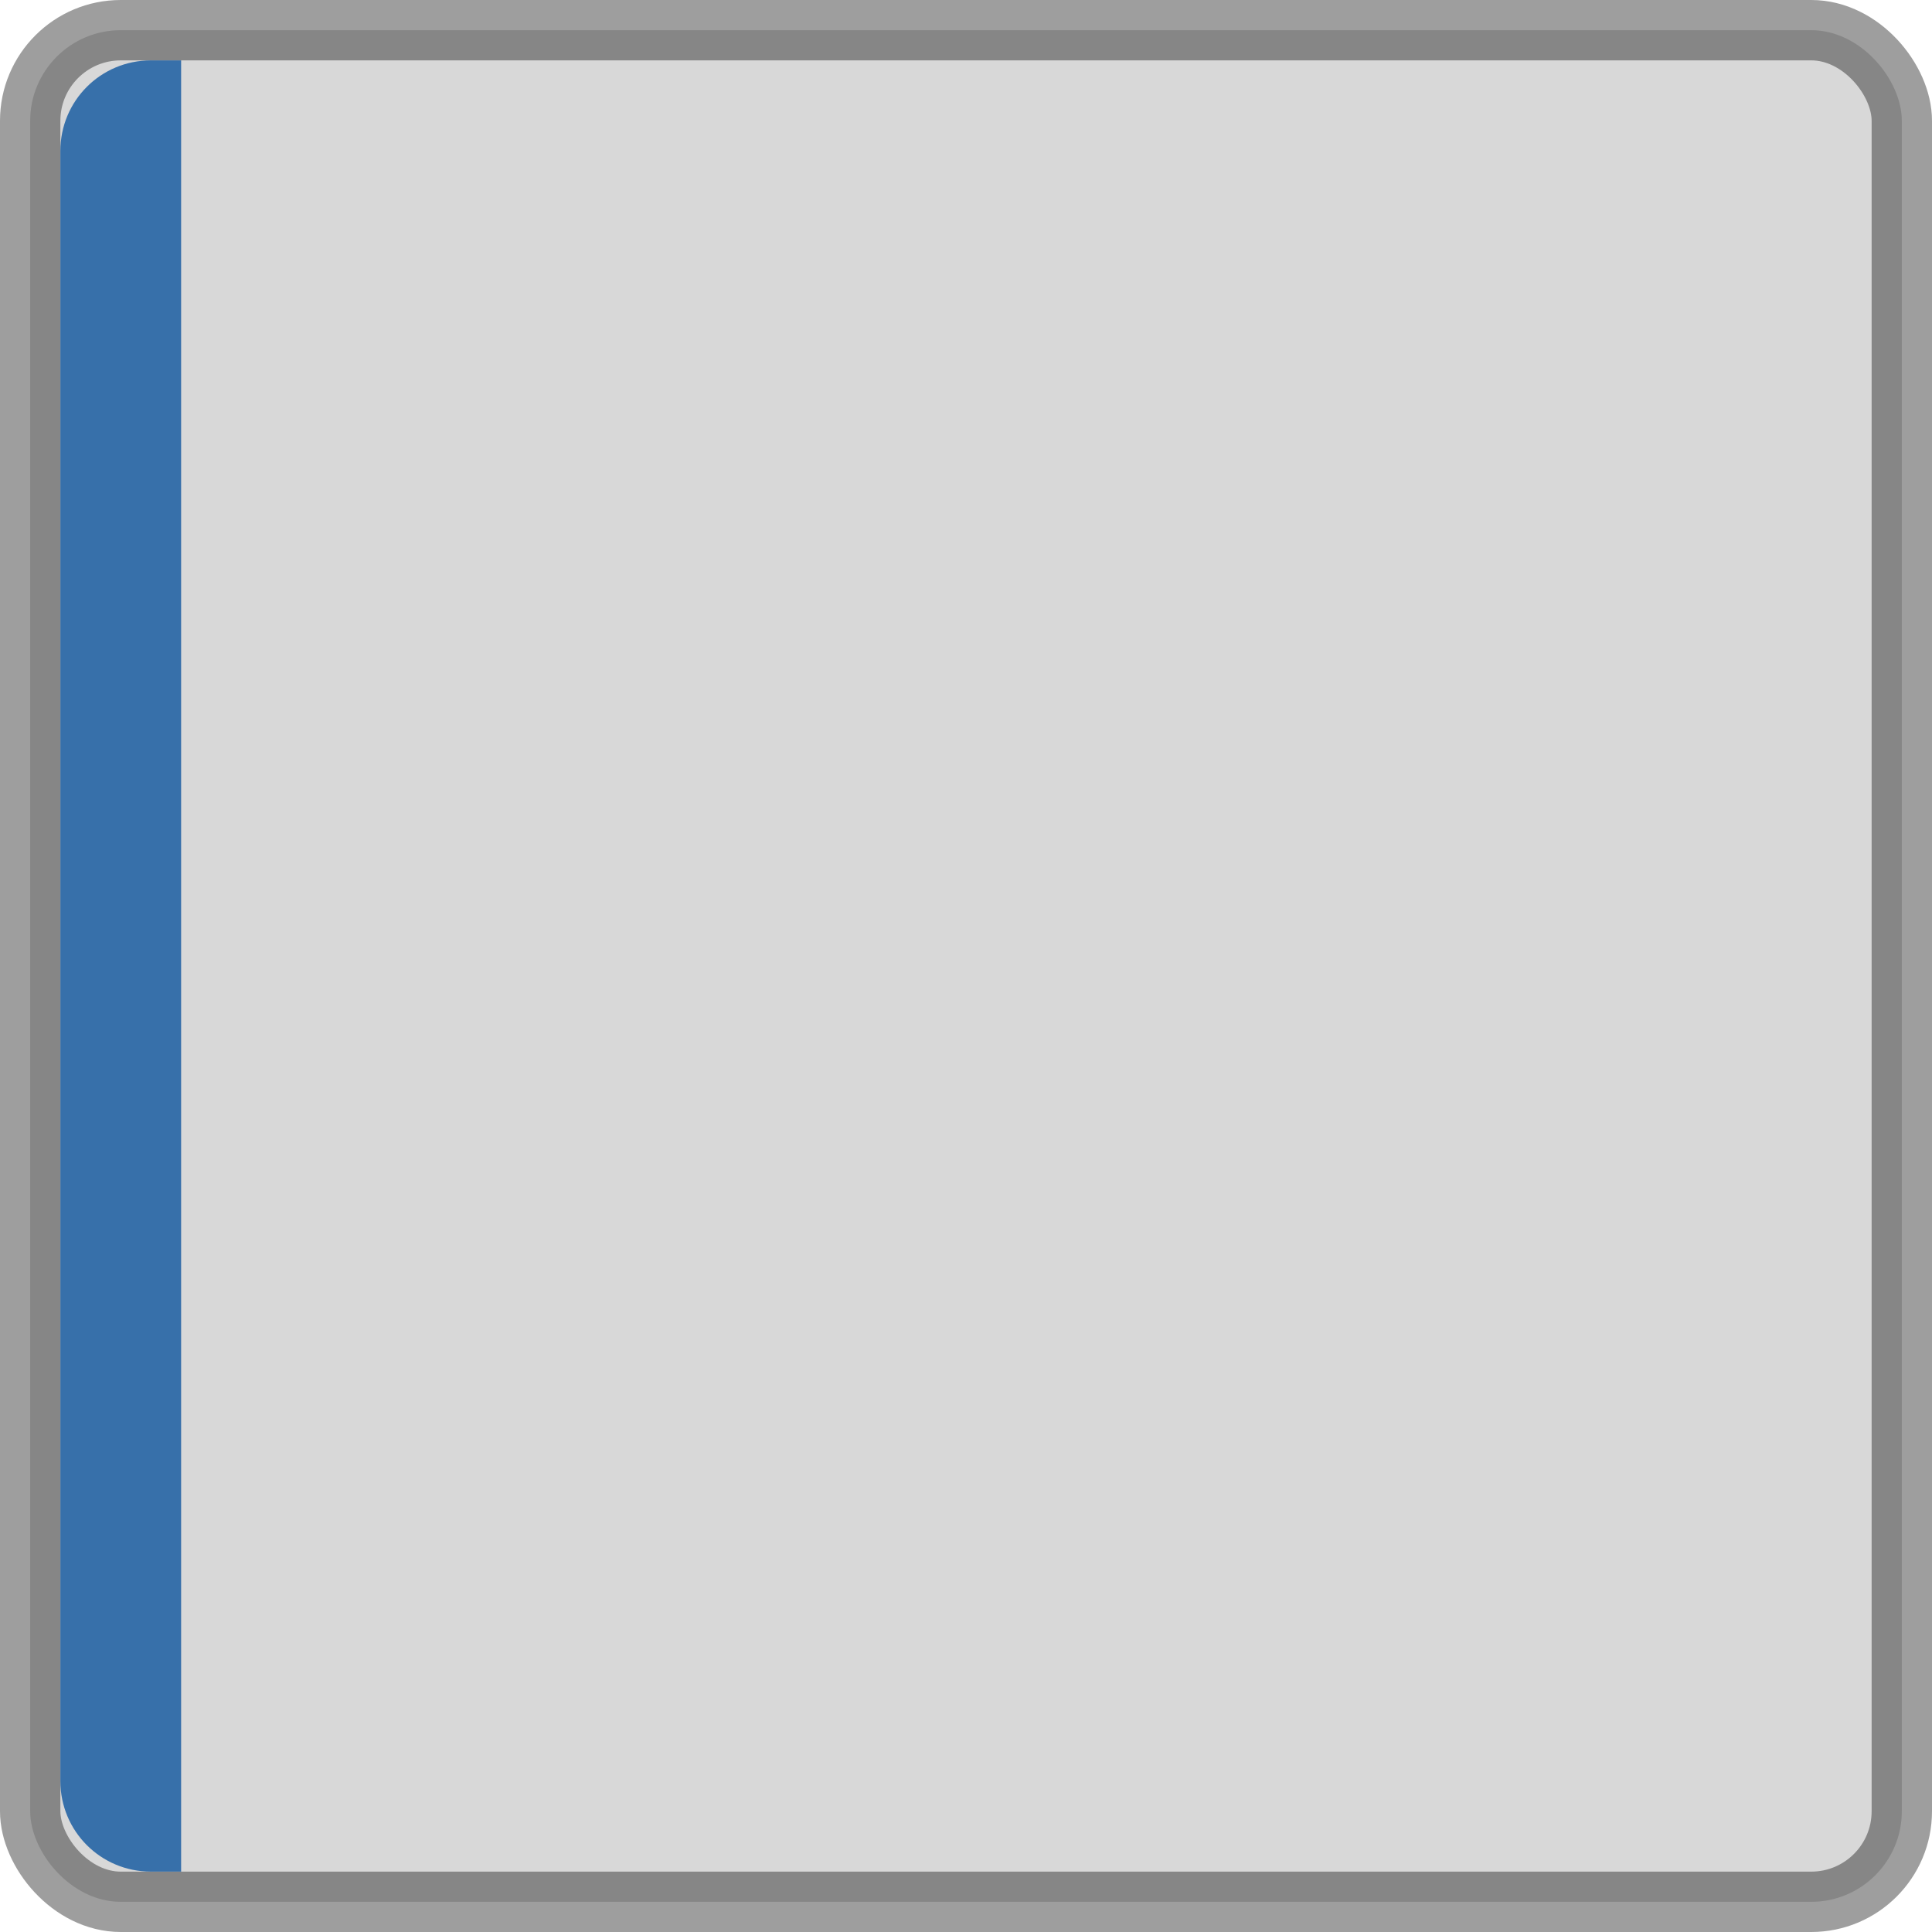 <svg xmlns="http://www.w3.org/2000/svg" xmlns:svg="http://www.w3.org/2000/svg" id="svg6621" width="32" height="32" version="1.1" viewBox="0 0 32 32"><g id="layer1" transform="translate(0,-1020.362)"><rect id="rect4160" width="31" height="31" x=".5" y="1020.862" fill="#000" fill-opacity=".153" stroke="#000" stroke-dasharray="none" stroke-dashoffset="0" stroke-linecap="round" stroke-linejoin="miter" stroke-miterlimit="4" stroke-opacity=".38" stroke-width="1" display="inline" opacity="1" rx="1.5" ry="1.5"/><path id="rect4162" fill="#3770aa" fill-opacity="1" stroke="none" stroke-dasharray="none" stroke-dashoffset="0" stroke-linecap="round" stroke-linejoin="miter" stroke-miterlimit="4" stroke-opacity=".392" stroke-width="1" d="m 2.5,1021.362 0.5,0 0,30 -0.5,0 c -0.831,0 -1.5,-0.669 -1.5,-1.5 l 0,-27 c 0,-0.831 0.669,-1.5 1.5,-1.5 z" display="inline" opacity="1"/></g></svg>
